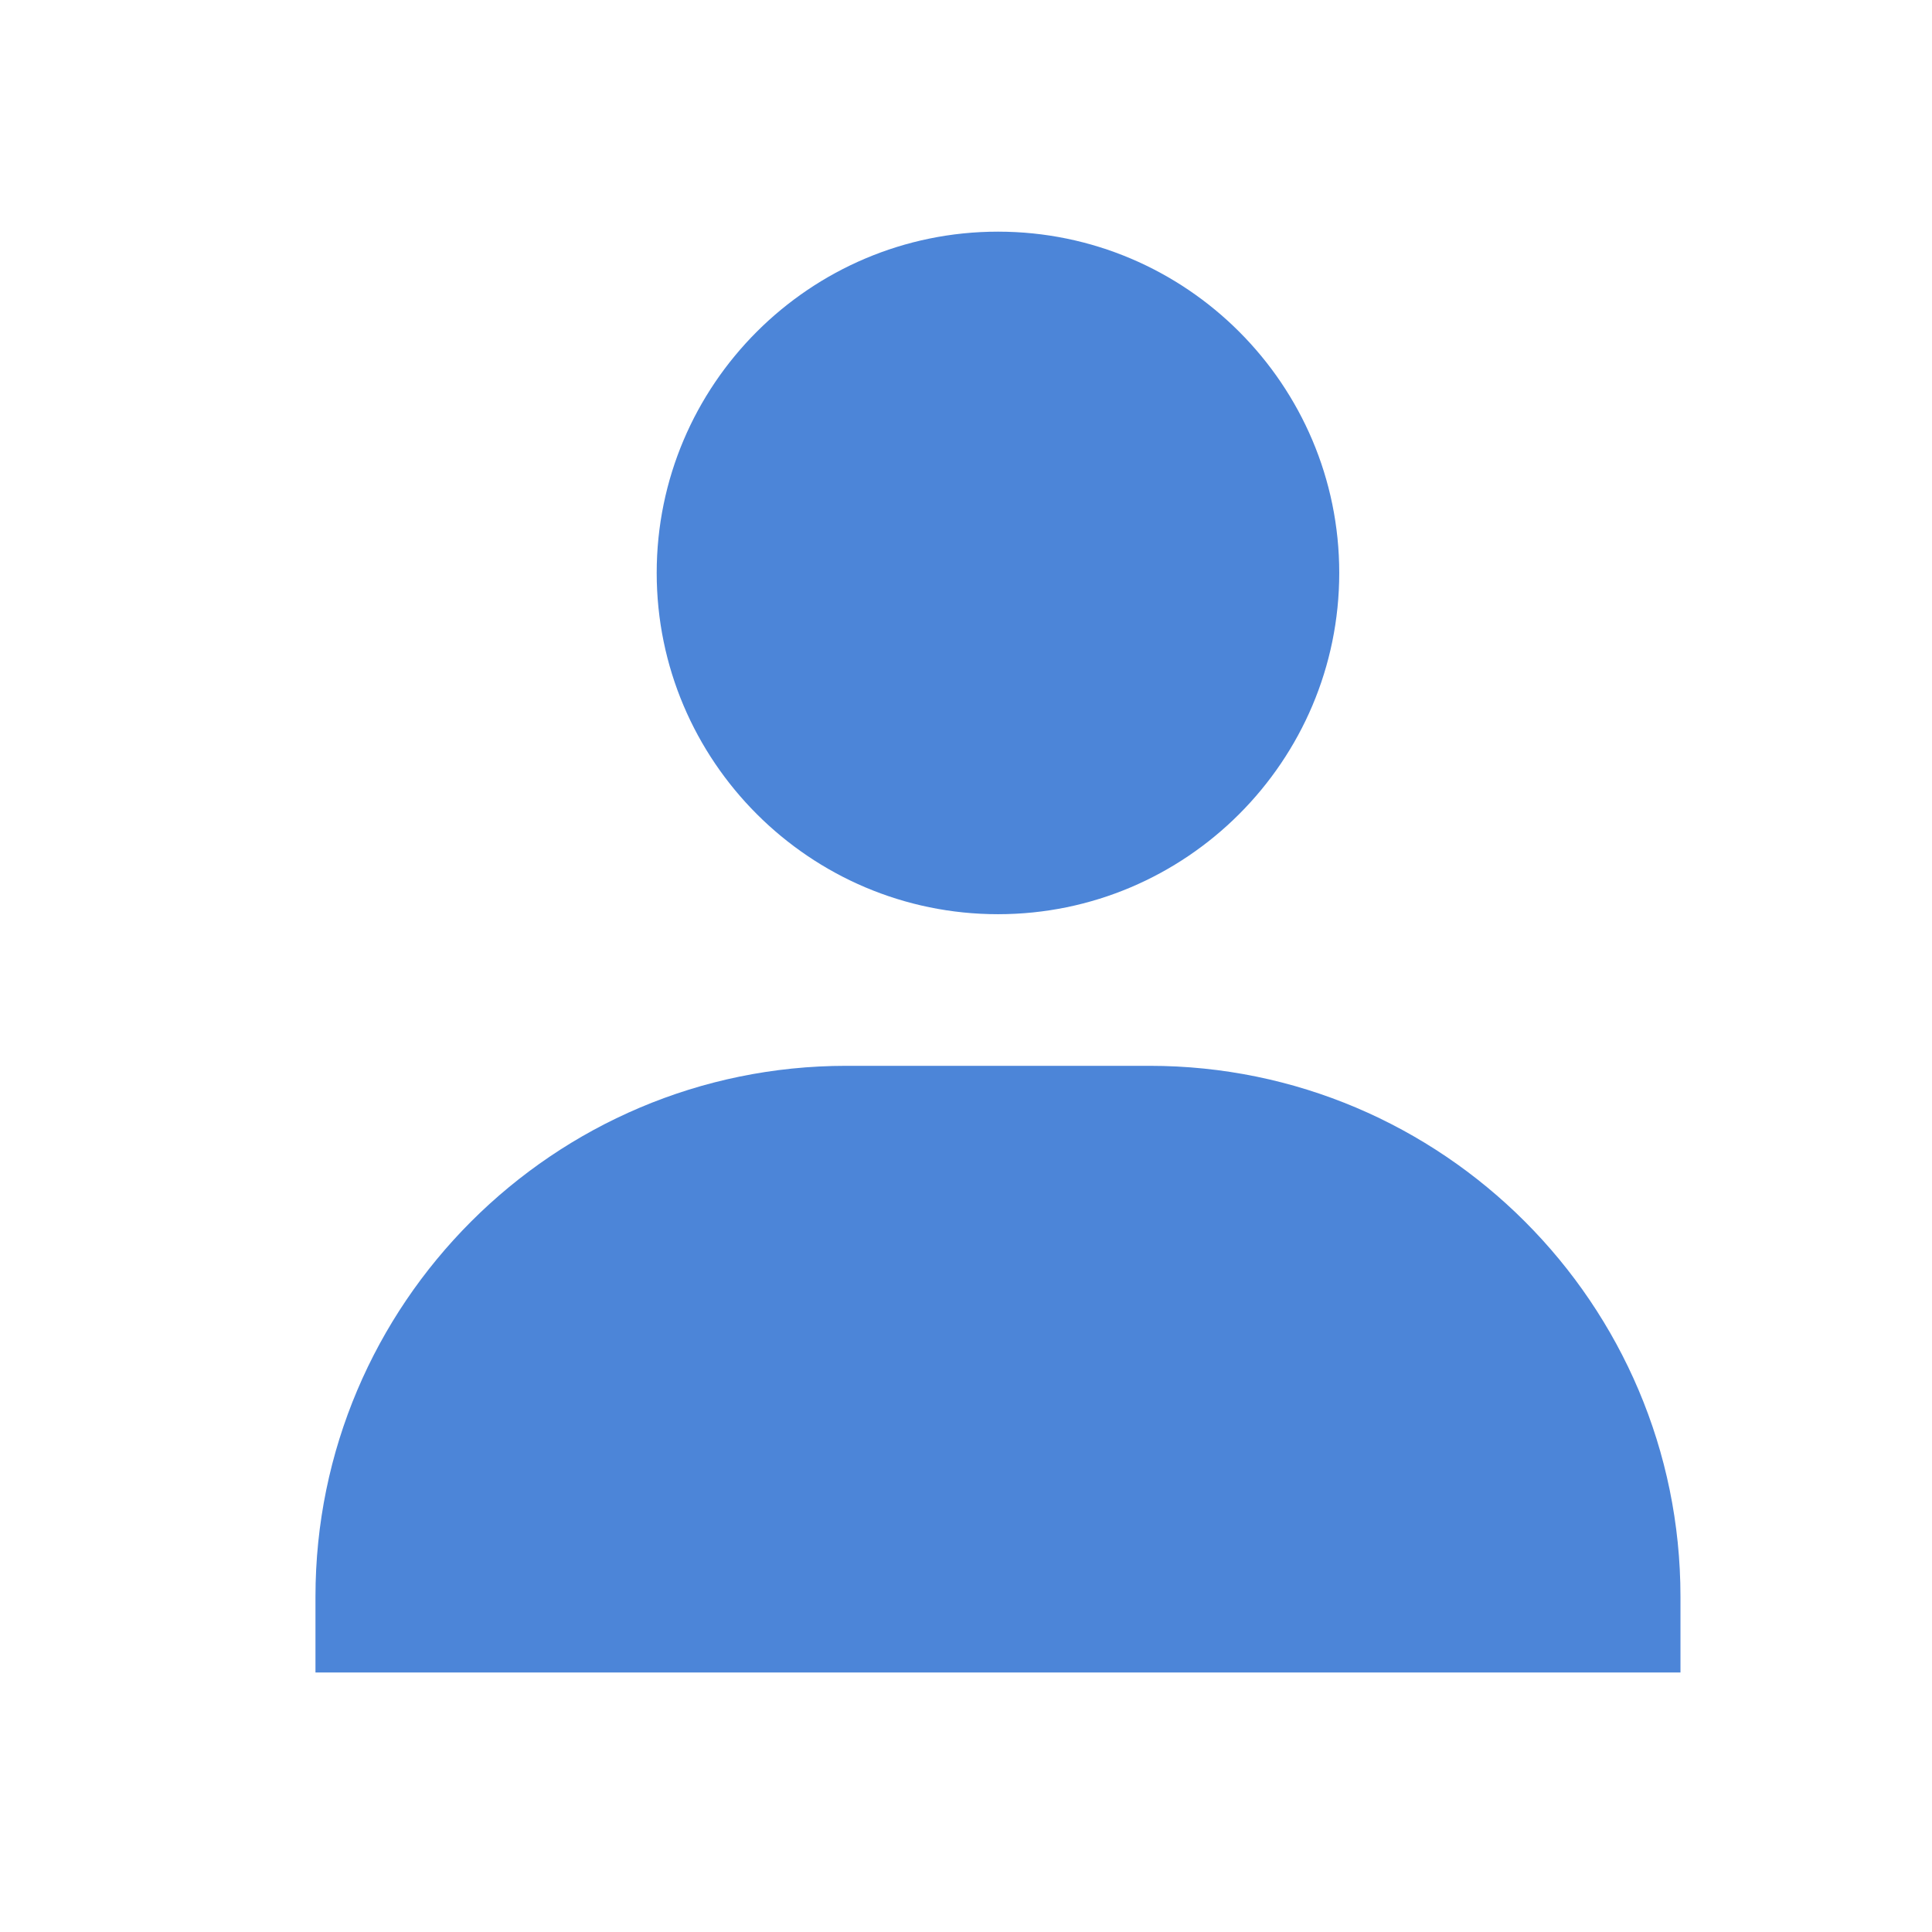 <svg width="21" height="21" viewBox="0 0 21 21" fill="none" xmlns="http://www.w3.org/2000/svg">
<path d="M14.557 6.227C14.557 8.272 12.893 9.937 10.848 9.937C8.803 9.937 7.138 8.272 7.138 6.227C7.138 4.182 8.803 2.518 10.848 2.518C12.893 2.518 14.557 4.182 14.557 6.227ZM4.253 18.179H3.429V17.355C3.429 14.174 6.018 11.585 9.199 11.585H12.496C15.678 11.585 18.266 14.174 18.266 17.355V18.179H17.442H16.618H5.078H4.253Z" fill="#4C85D8"/>
</svg>
